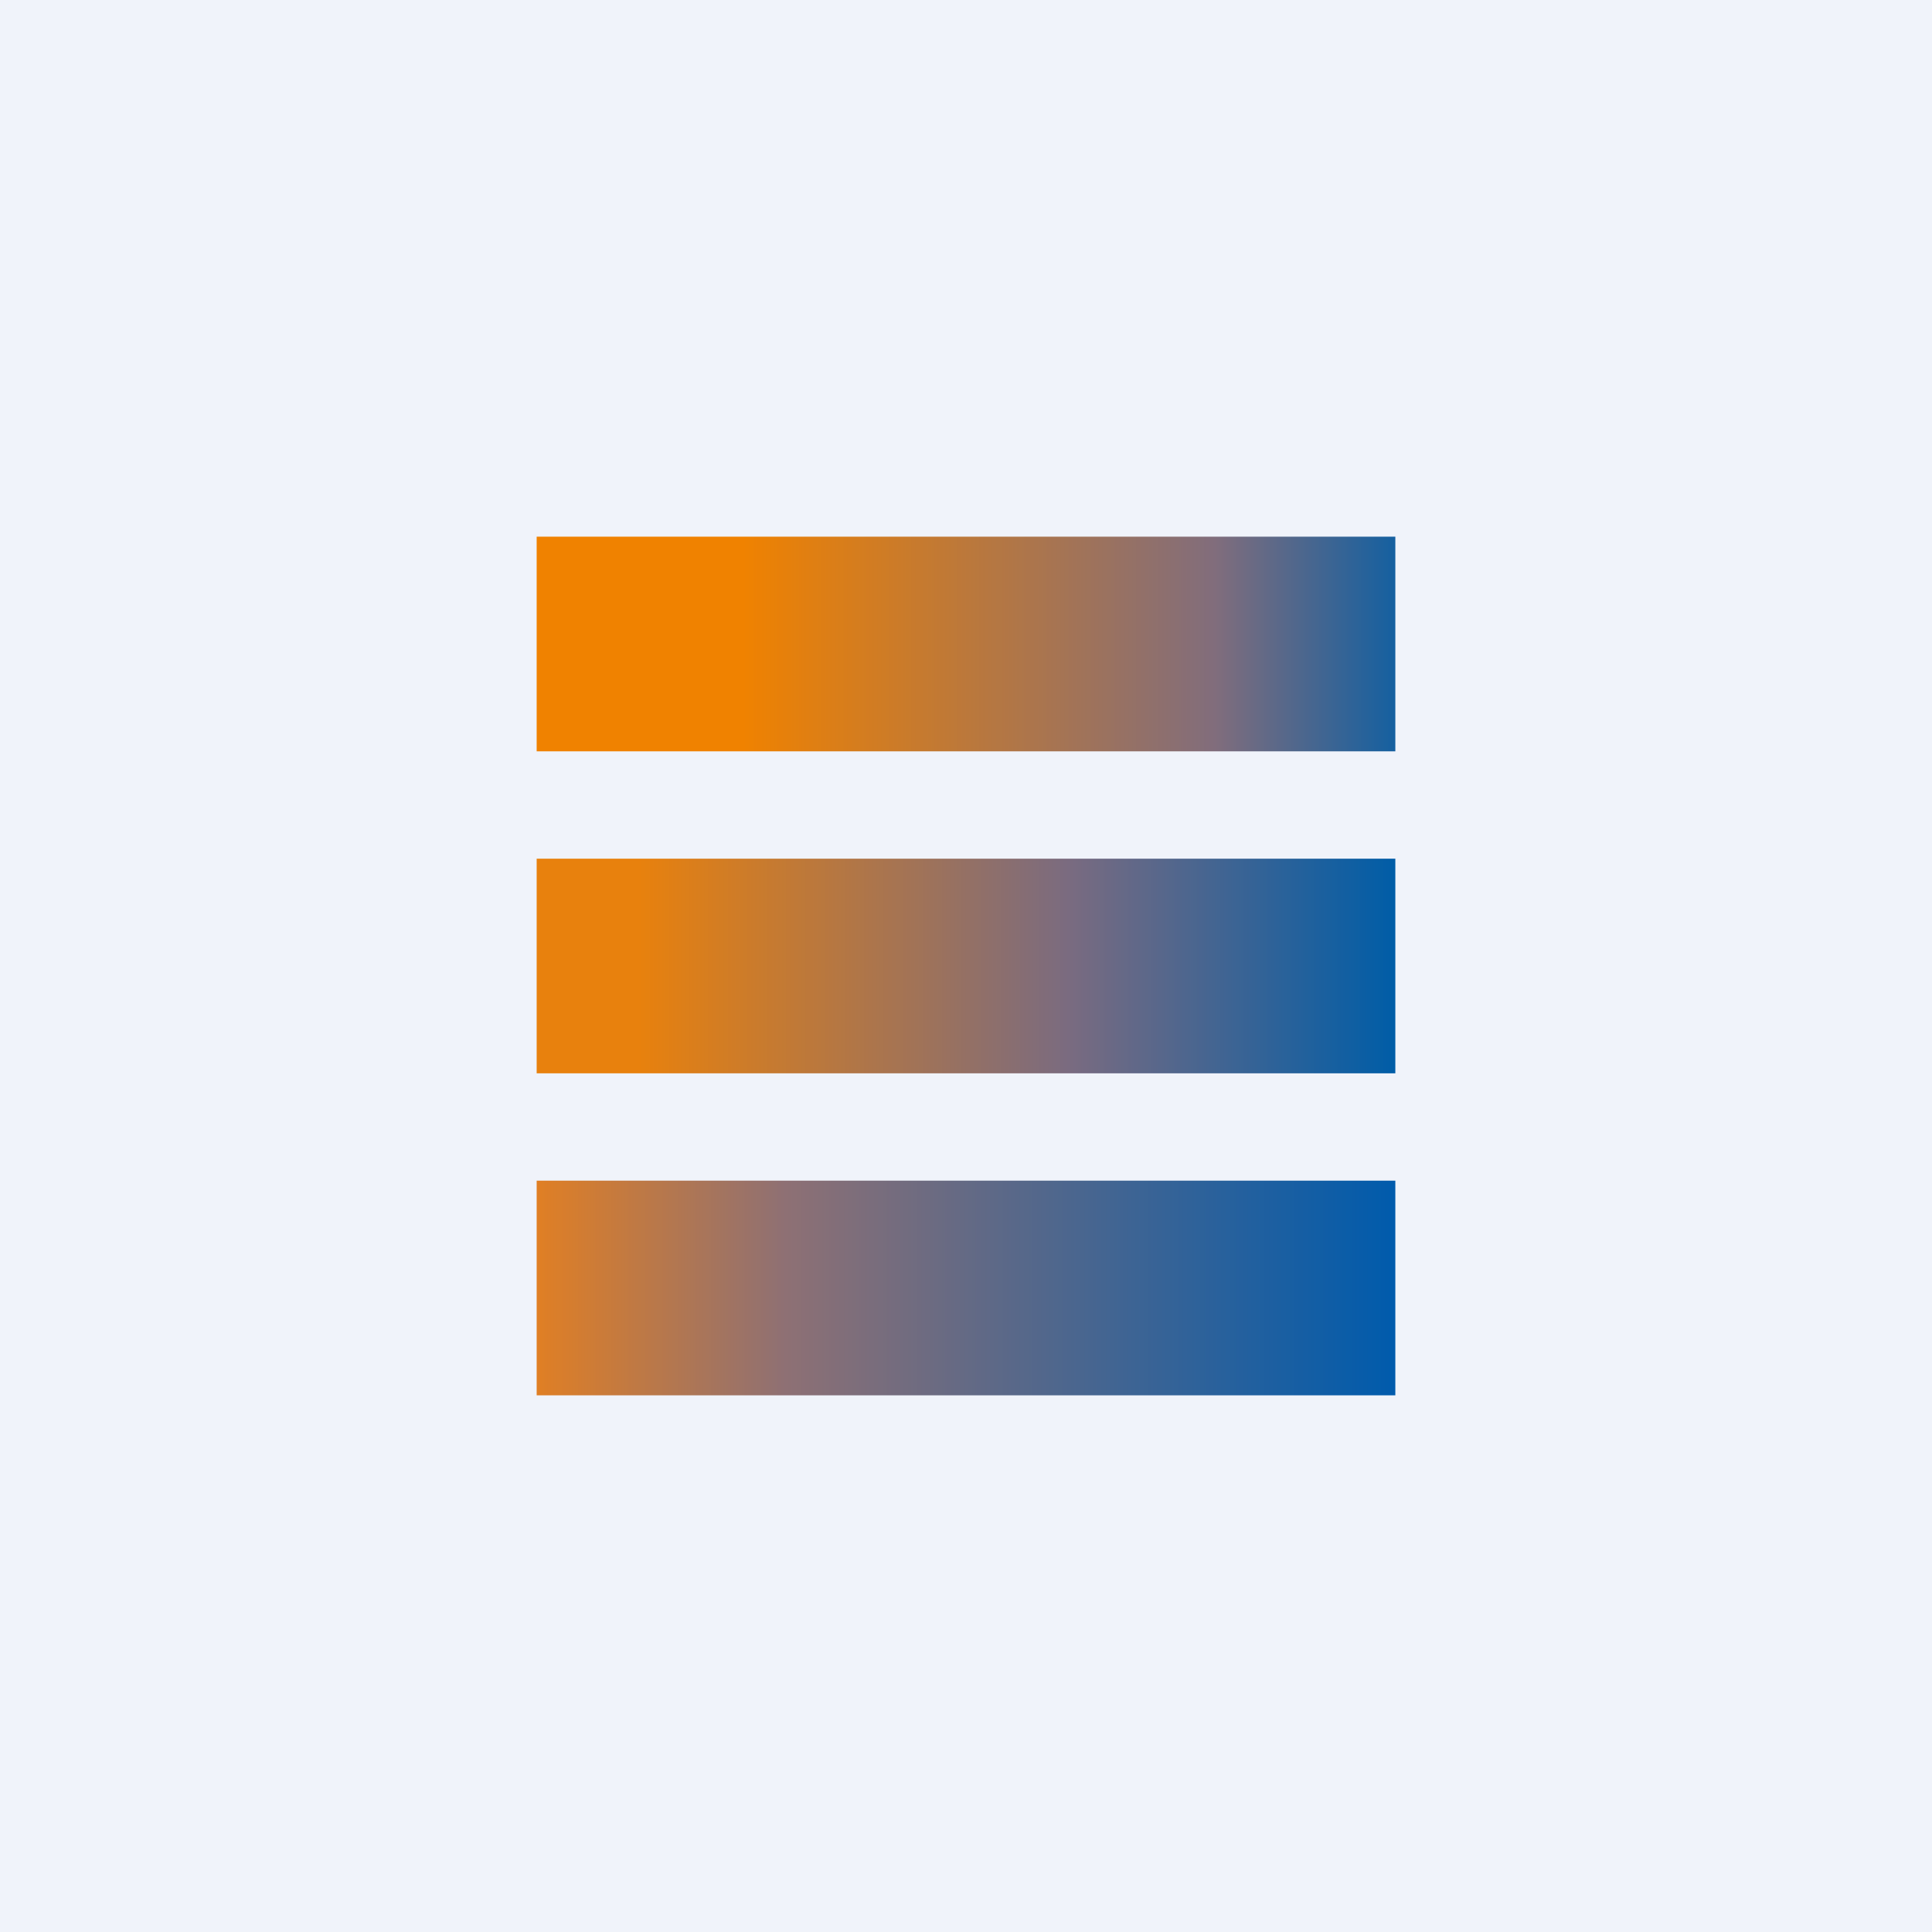 <!-- by TradingView --><svg width="18" height="18" viewBox="0 0 18 18" xmlns="http://www.w3.org/2000/svg"><path fill="#F0F3FA" d="M0 0h18v18H0z"/><path fill="url(#a)" d="M5 5h8v2H5z"/><path fill="url(#b)" d="M5 8h8v2H5z"/><path fill="url(#c)" d="M5 11h8v2H5z"/><defs><linearGradient id="a" x1="5" y1="6" x2="13" y2="6" gradientUnits="userSpaceOnUse"><stop offset=".24" stop-color="#F08200"/><stop offset=".79" stop-color="#816D7C"/><stop offset="1" stop-color="#1560A0"/></linearGradient><linearGradient id="b" x1="5" y1="9" x2="13" y2="9" gradientUnits="userSpaceOnUse"><stop offset=".12" stop-color="#E8810D"/><stop offset=".62" stop-color="#7A6B80"/><stop offset="1" stop-color="#005DA7"/></linearGradient><linearGradient id="c" x1="5" y1="12" x2="13" y2="12" gradientUnits="userSpaceOnUse"><stop stop-color="#E07F24"/><stop offset=".29" stop-color="#8E7074"/><stop offset="1" stop-color="#005BAC"/></linearGradient></defs></svg>